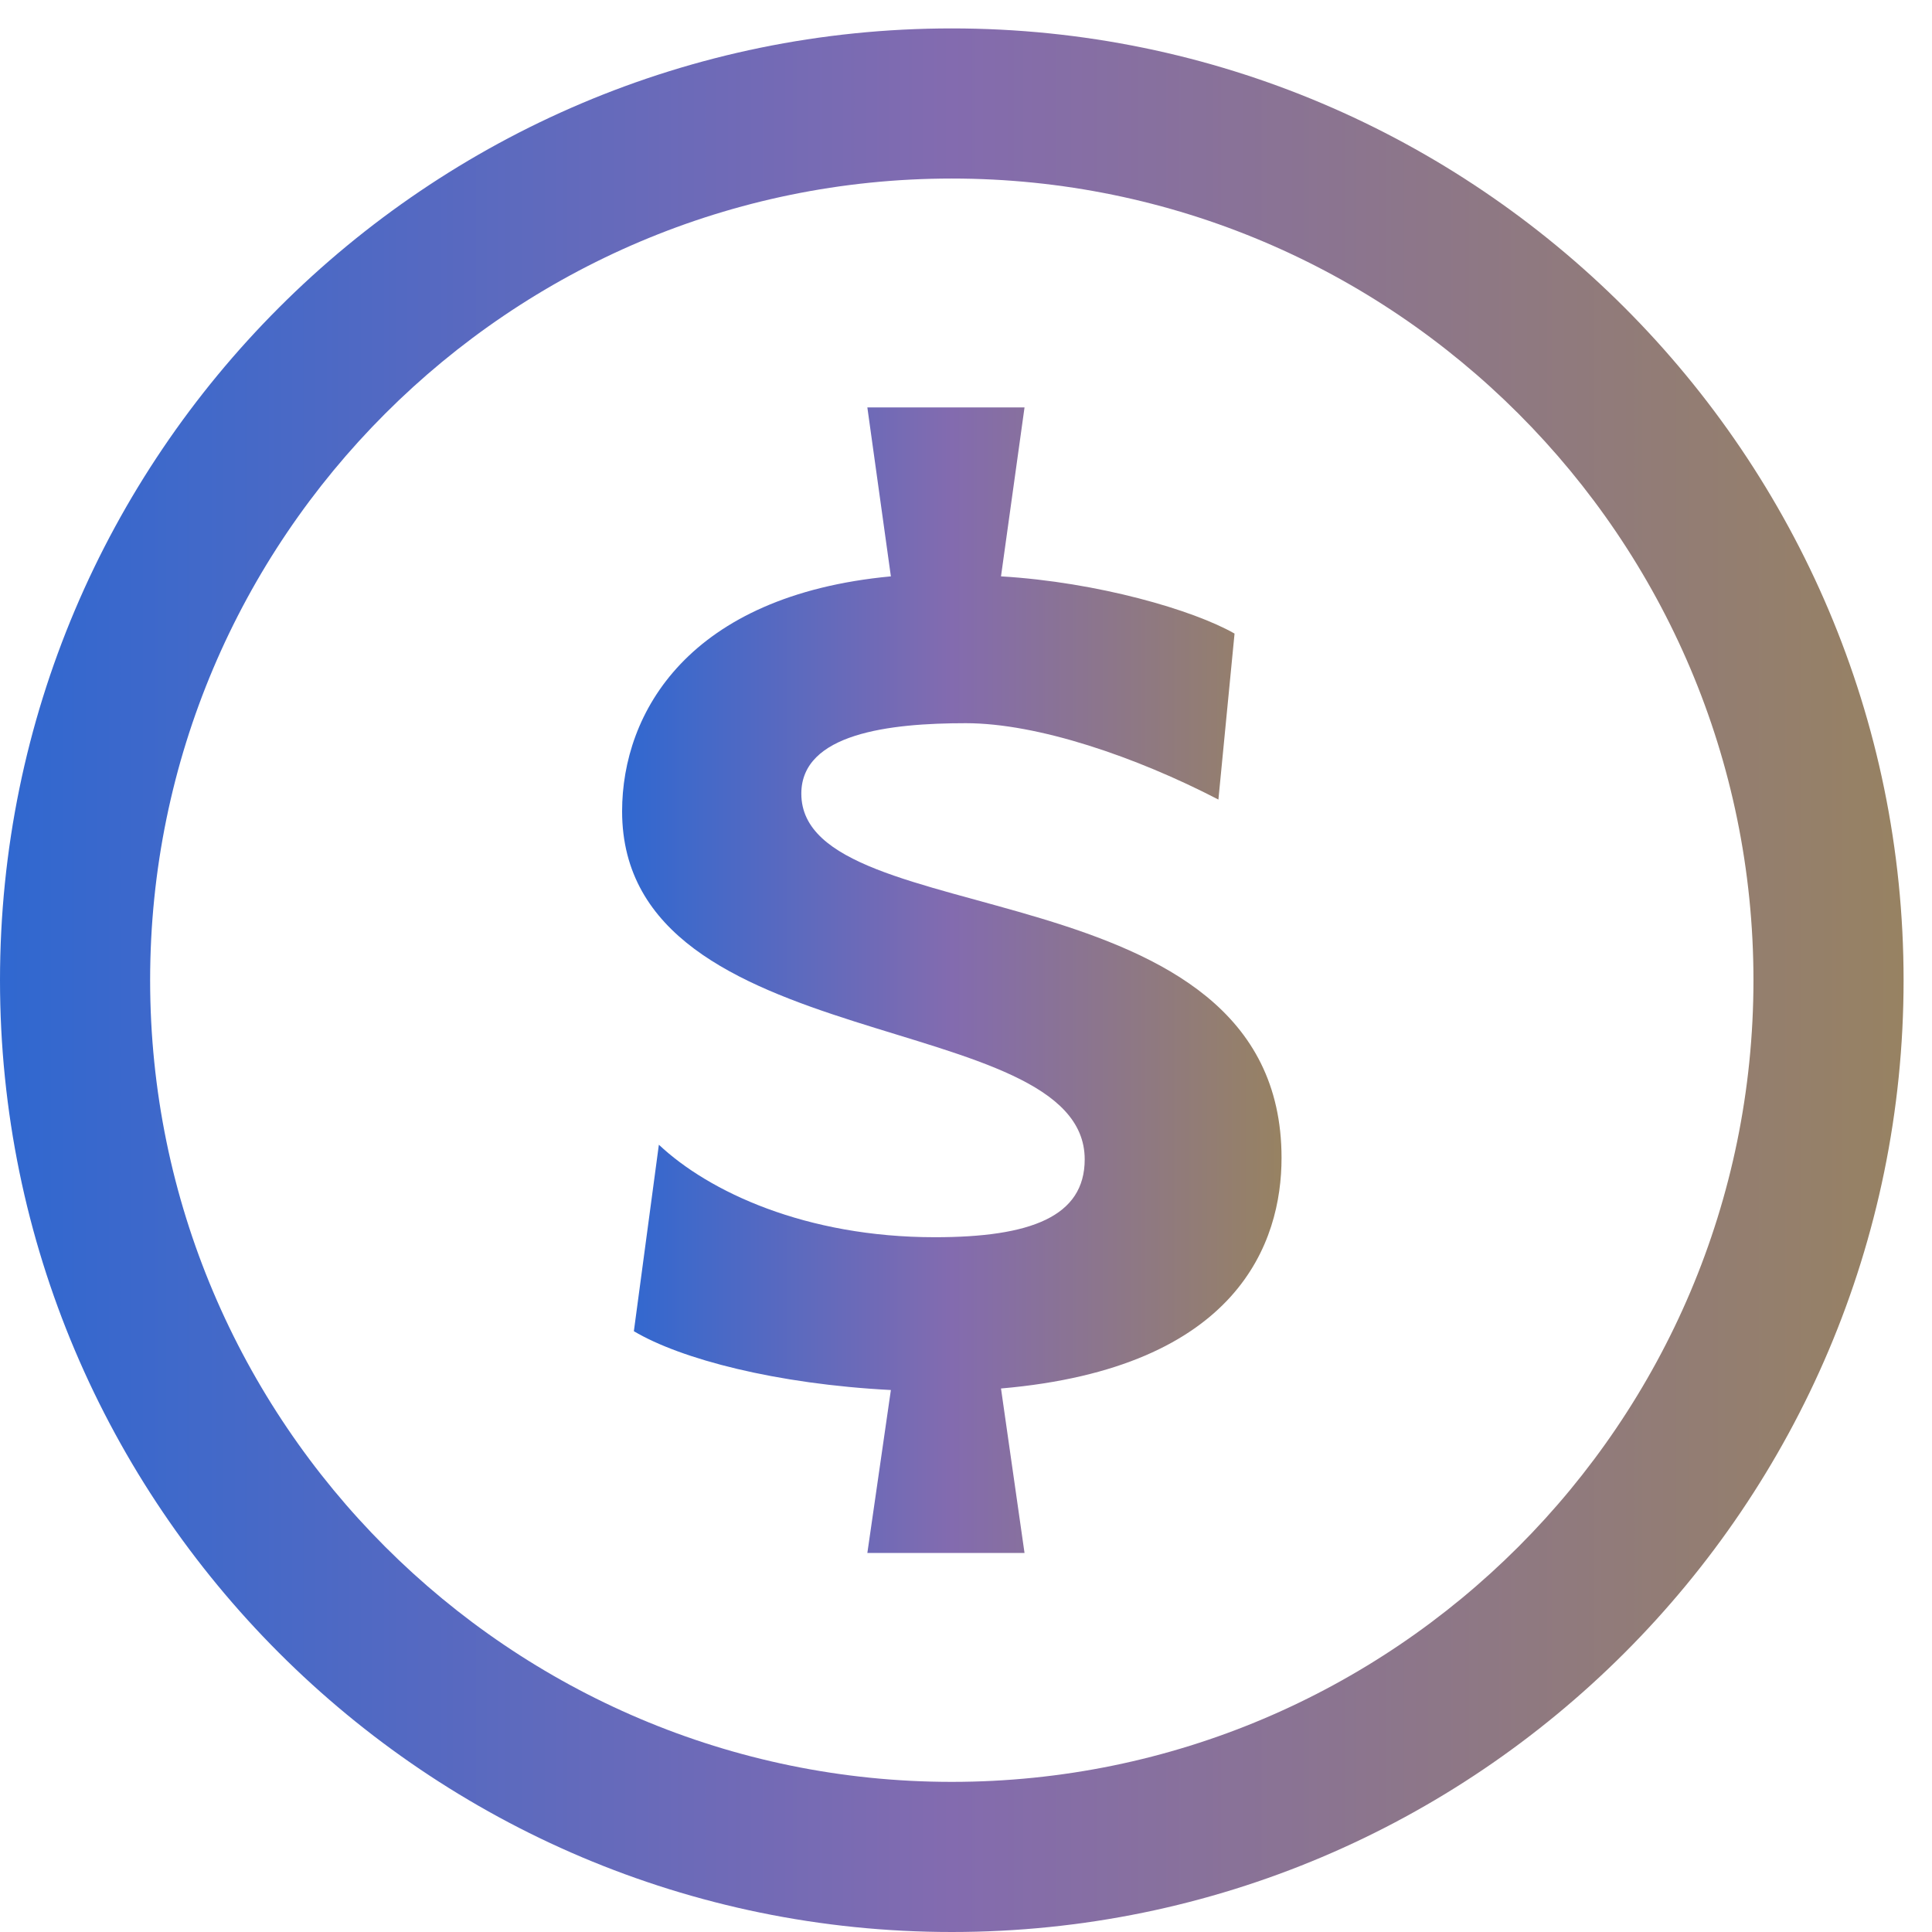 <svg width="34" height="34" viewBox="0 0 34 34" fill="none" xmlns="http://www.w3.org/2000/svg">
<path d="M16.75 0.5C7.513 0.5 0 8.014 0 17.251C0 26.487 7.513 34 16.75 34C25.986 34 33.5 26.487 33.5 17.251C33.5 8.014 25.986 0.5 16.75 0.5ZM16.75 31.358C8.971 31.358 2.642 25.029 2.642 17.25C2.642 9.471 8.971 3.142 16.75 3.142C24.529 3.142 30.858 9.471 30.858 17.25C30.858 25.029 24.529 31.358 16.75 31.358Z" fill="url(#paint0_linear_2200_1380)"/>
<path d="M14.102 13.967C14.102 12.908 15.652 12.727 16.996 12.727C18.263 12.727 19.994 13.32 21.442 14.071L21.726 11.15C21.002 10.736 19.322 10.245 17.616 10.143L18.03 7.17H15.264L15.678 10.143C12.112 10.478 10.948 12.546 10.948 14.277C10.948 18.645 19.089 17.716 19.089 20.403C19.089 21.412 18.134 21.773 16.453 21.773C14.179 21.773 12.473 20.972 11.595 20.145L11.155 23.427C11.982 23.919 13.662 24.358 15.678 24.462L15.264 27.33H18.03L17.616 24.435C21.803 24.073 22.553 21.85 22.553 20.377C22.553 15.183 14.102 16.474 14.102 13.967Z" fill="url(#paint1_linear_2200_1380)"/>
<defs>
<linearGradient id="paint0_linear_2200_1380" x1="0" y1="17.25" x2="33.5" y2="17.25" gradientUnits="userSpaceOnUse">
<stop stop-color="#3068D0"/>
<stop offset="0.5" stop-color="#836BAF"/>
<stop offset="1" stop-color="#978262"/>
</linearGradient>
<linearGradient id="paint1_linear_2200_1380" x1="10.948" y1="17.25" x2="22.553" y2="17.25" gradientUnits="userSpaceOnUse">
<stop stop-color="#3068D0"/>
<stop offset="0.5" stop-color="#836BAF"/>
<stop offset="1" stop-color="#978262"/>
</linearGradient>
</defs>
</svg>

